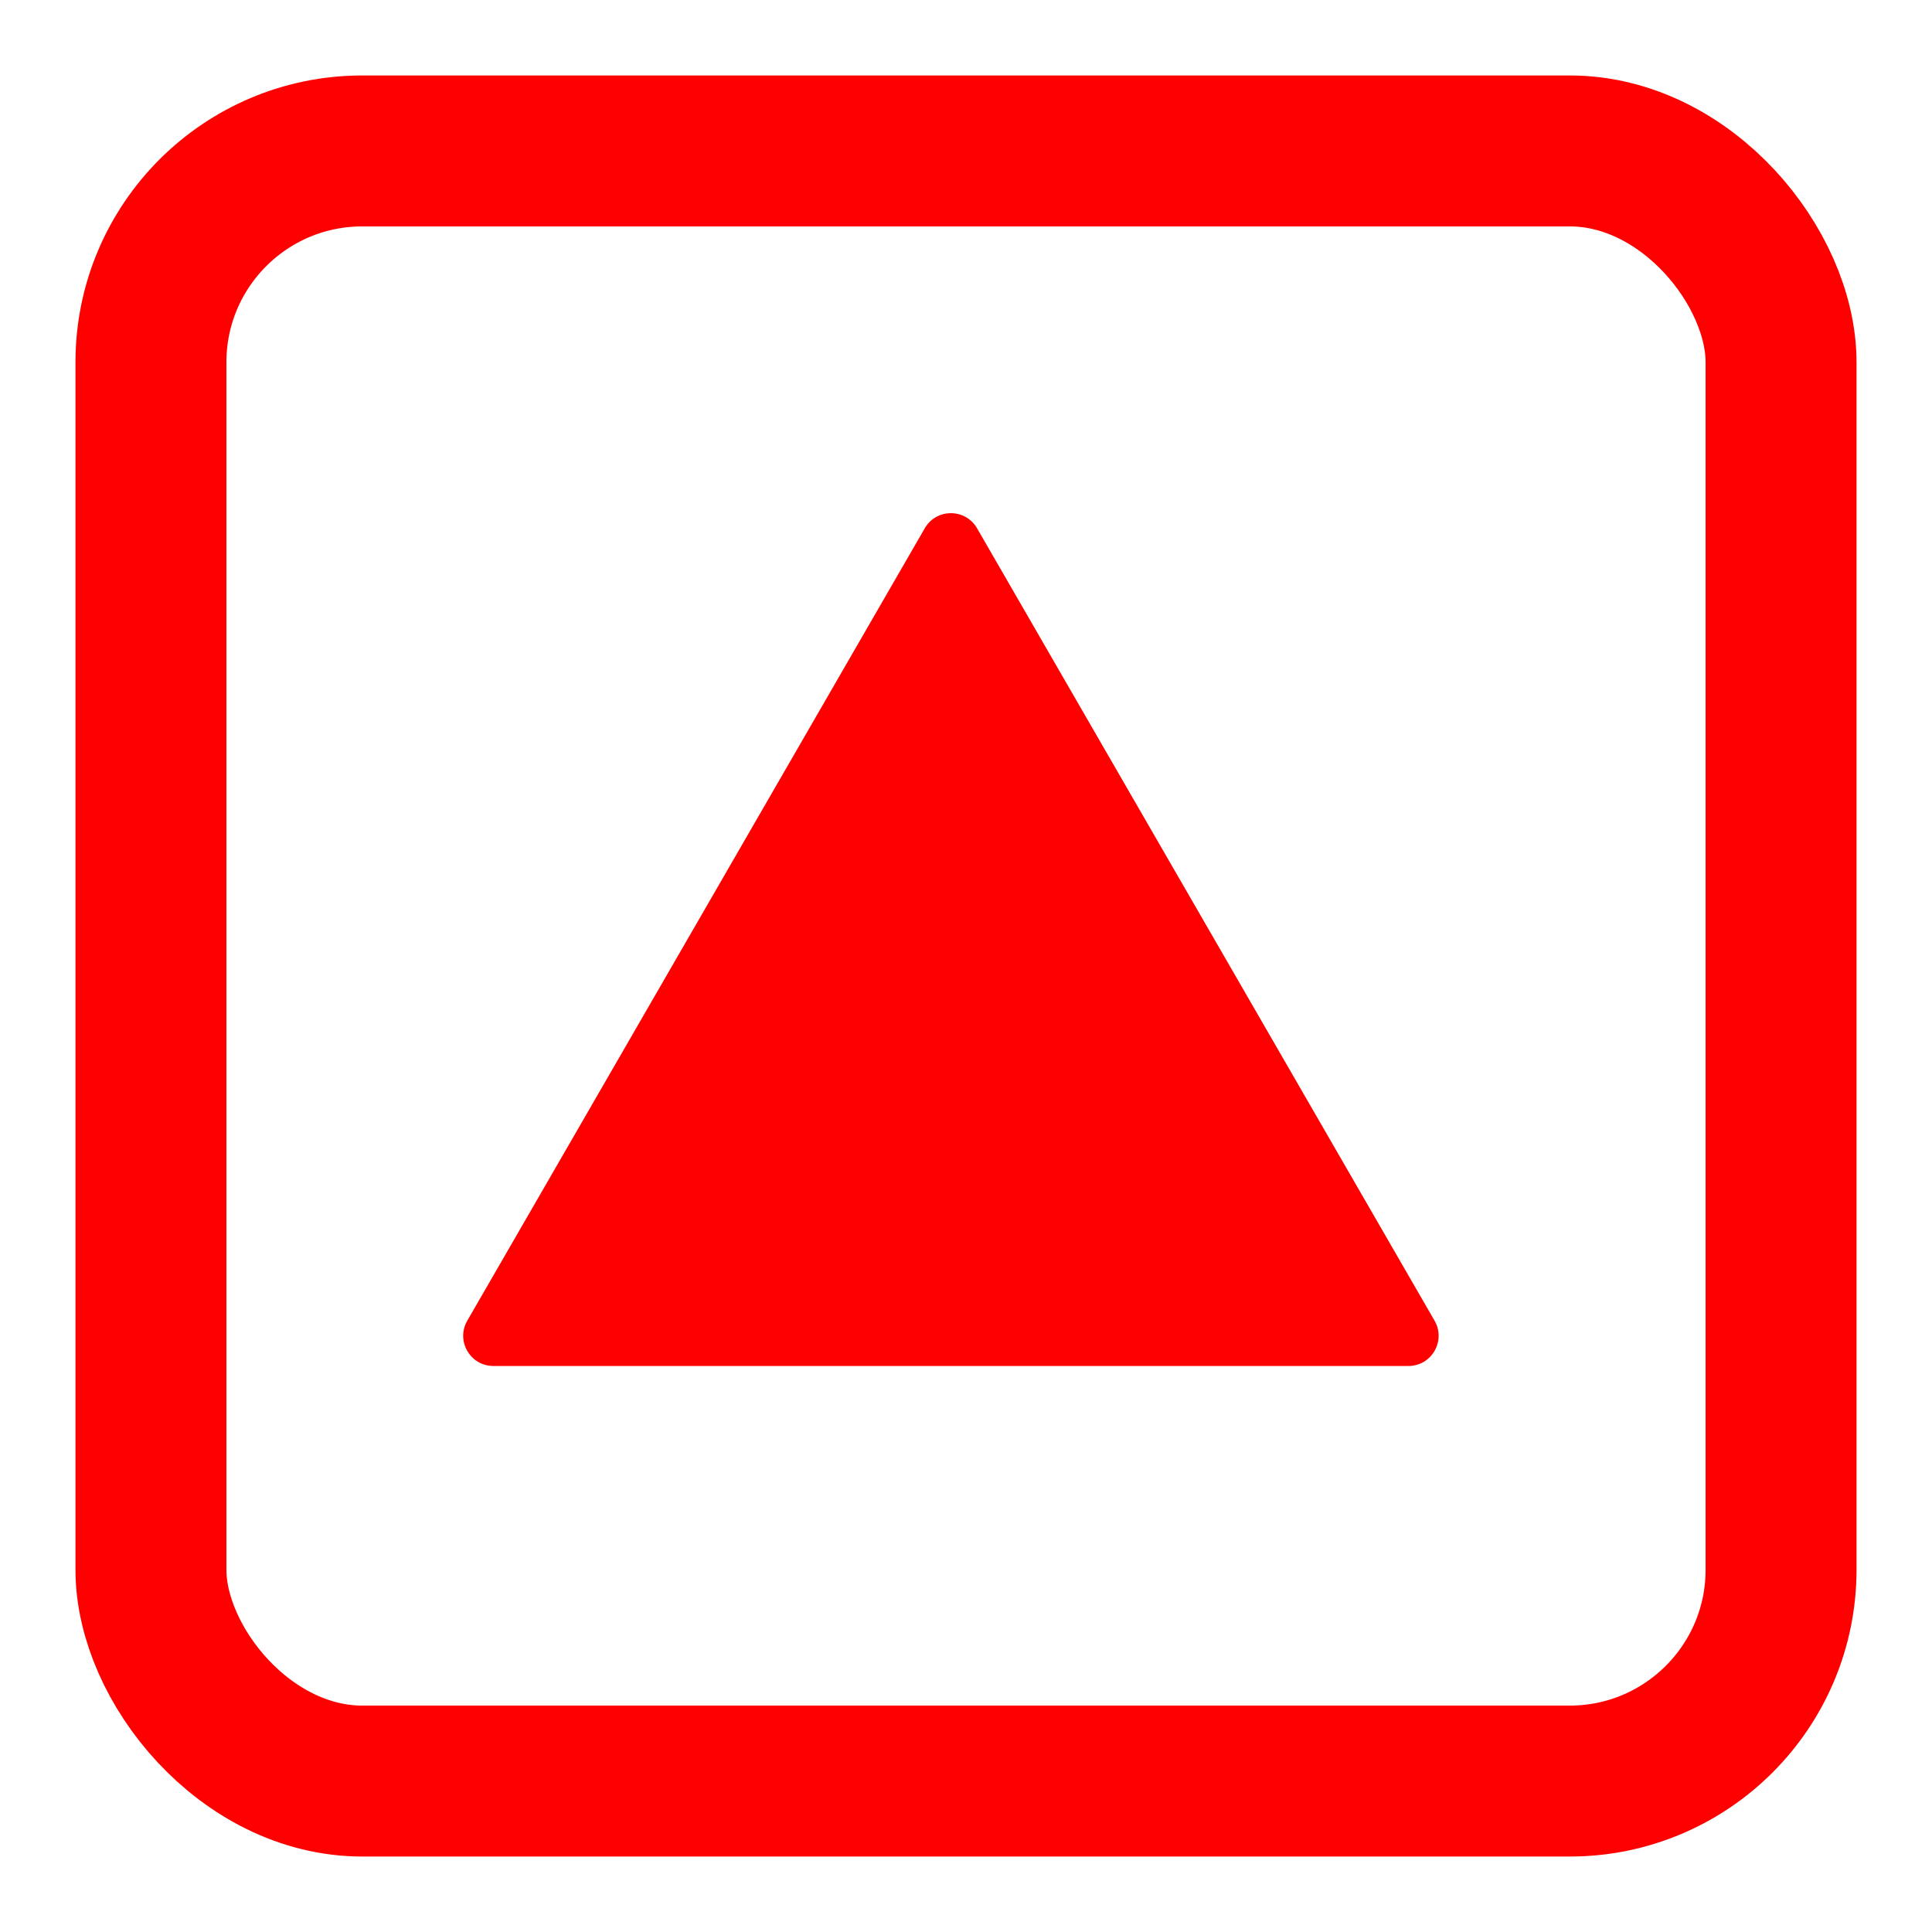 <svg width="64" height="64" viewBox="0 0 64 64" fill="none" xmlns="http://www.w3.org/2000/svg">
<rect width="64" height="64" fill="white"/>
<g filter="url(#filter0_i_50_3)">
<rect x="5" y="5" width="54" height="54" rx="7" stroke="#FF0000" stroke-width="5"/>
</g>
<g filter="url(#filter1_i_50_3)">
<path d="M30.634 17.5C31.019 16.833 31.981 16.833 32.366 17.5L47.522 43.75C47.906 44.417 47.425 45.25 46.655 45.25H16.345C15.575 45.25 15.094 44.417 15.479 43.75L30.634 17.5Z" fill="#FF0000"/>
</g>
<defs>
<filter id="filter0_i_50_3" x="2.5" y="2.5" width="59" height="59" filterUnits="userSpaceOnUse" color-interpolation-filters="sRGB">
<feFlood flood-opacity="0" result="BackgroundImageFix"/>
<feBlend mode="normal" in="SourceGraphic" in2="BackgroundImageFix" result="shape"/>
<feColorMatrix in="SourceAlpha" type="matrix" values="0 0 0 0 0 0 0 0 0 0 0 0 0 0 0 0 0 0 127 0" result="hardAlpha"/>
<feOffset/>
<feGaussianBlur stdDeviation="1"/>
<feComposite in2="hardAlpha" operator="arithmetic" k2="-1" k3="1"/>
<feColorMatrix type="matrix" values="0 0 0 0 0 0 0 0 0 0 0 0 0 0 0 0 0 0 0.4 0"/>
<feBlend mode="normal" in2="shape" result="effect1_innerShadow_50_3"/>
</filter>
<filter id="filter1_i_50_3" x="15.343" y="17" width="32.314" height="28.25" filterUnits="userSpaceOnUse" color-interpolation-filters="sRGB">
<feFlood flood-opacity="0" result="BackgroundImageFix"/>
<feBlend mode="normal" in="SourceGraphic" in2="BackgroundImageFix" result="shape"/>
<feColorMatrix in="SourceAlpha" type="matrix" values="0 0 0 0 0 0 0 0 0 0 0 0 0 0 0 0 0 0 127 0" result="hardAlpha"/>
<feOffset/>
<feGaussianBlur stdDeviation="2"/>
<feComposite in2="hardAlpha" operator="arithmetic" k2="-1" k3="1"/>
<feColorMatrix type="matrix" values="0 0 0 0 0 0 0 0 0 0 0 0 0 0 0 0 0 0 0.23 0"/>
<feBlend mode="normal" in2="shape" result="effect1_innerShadow_50_3"/>
</filter>
</defs>
</svg>
